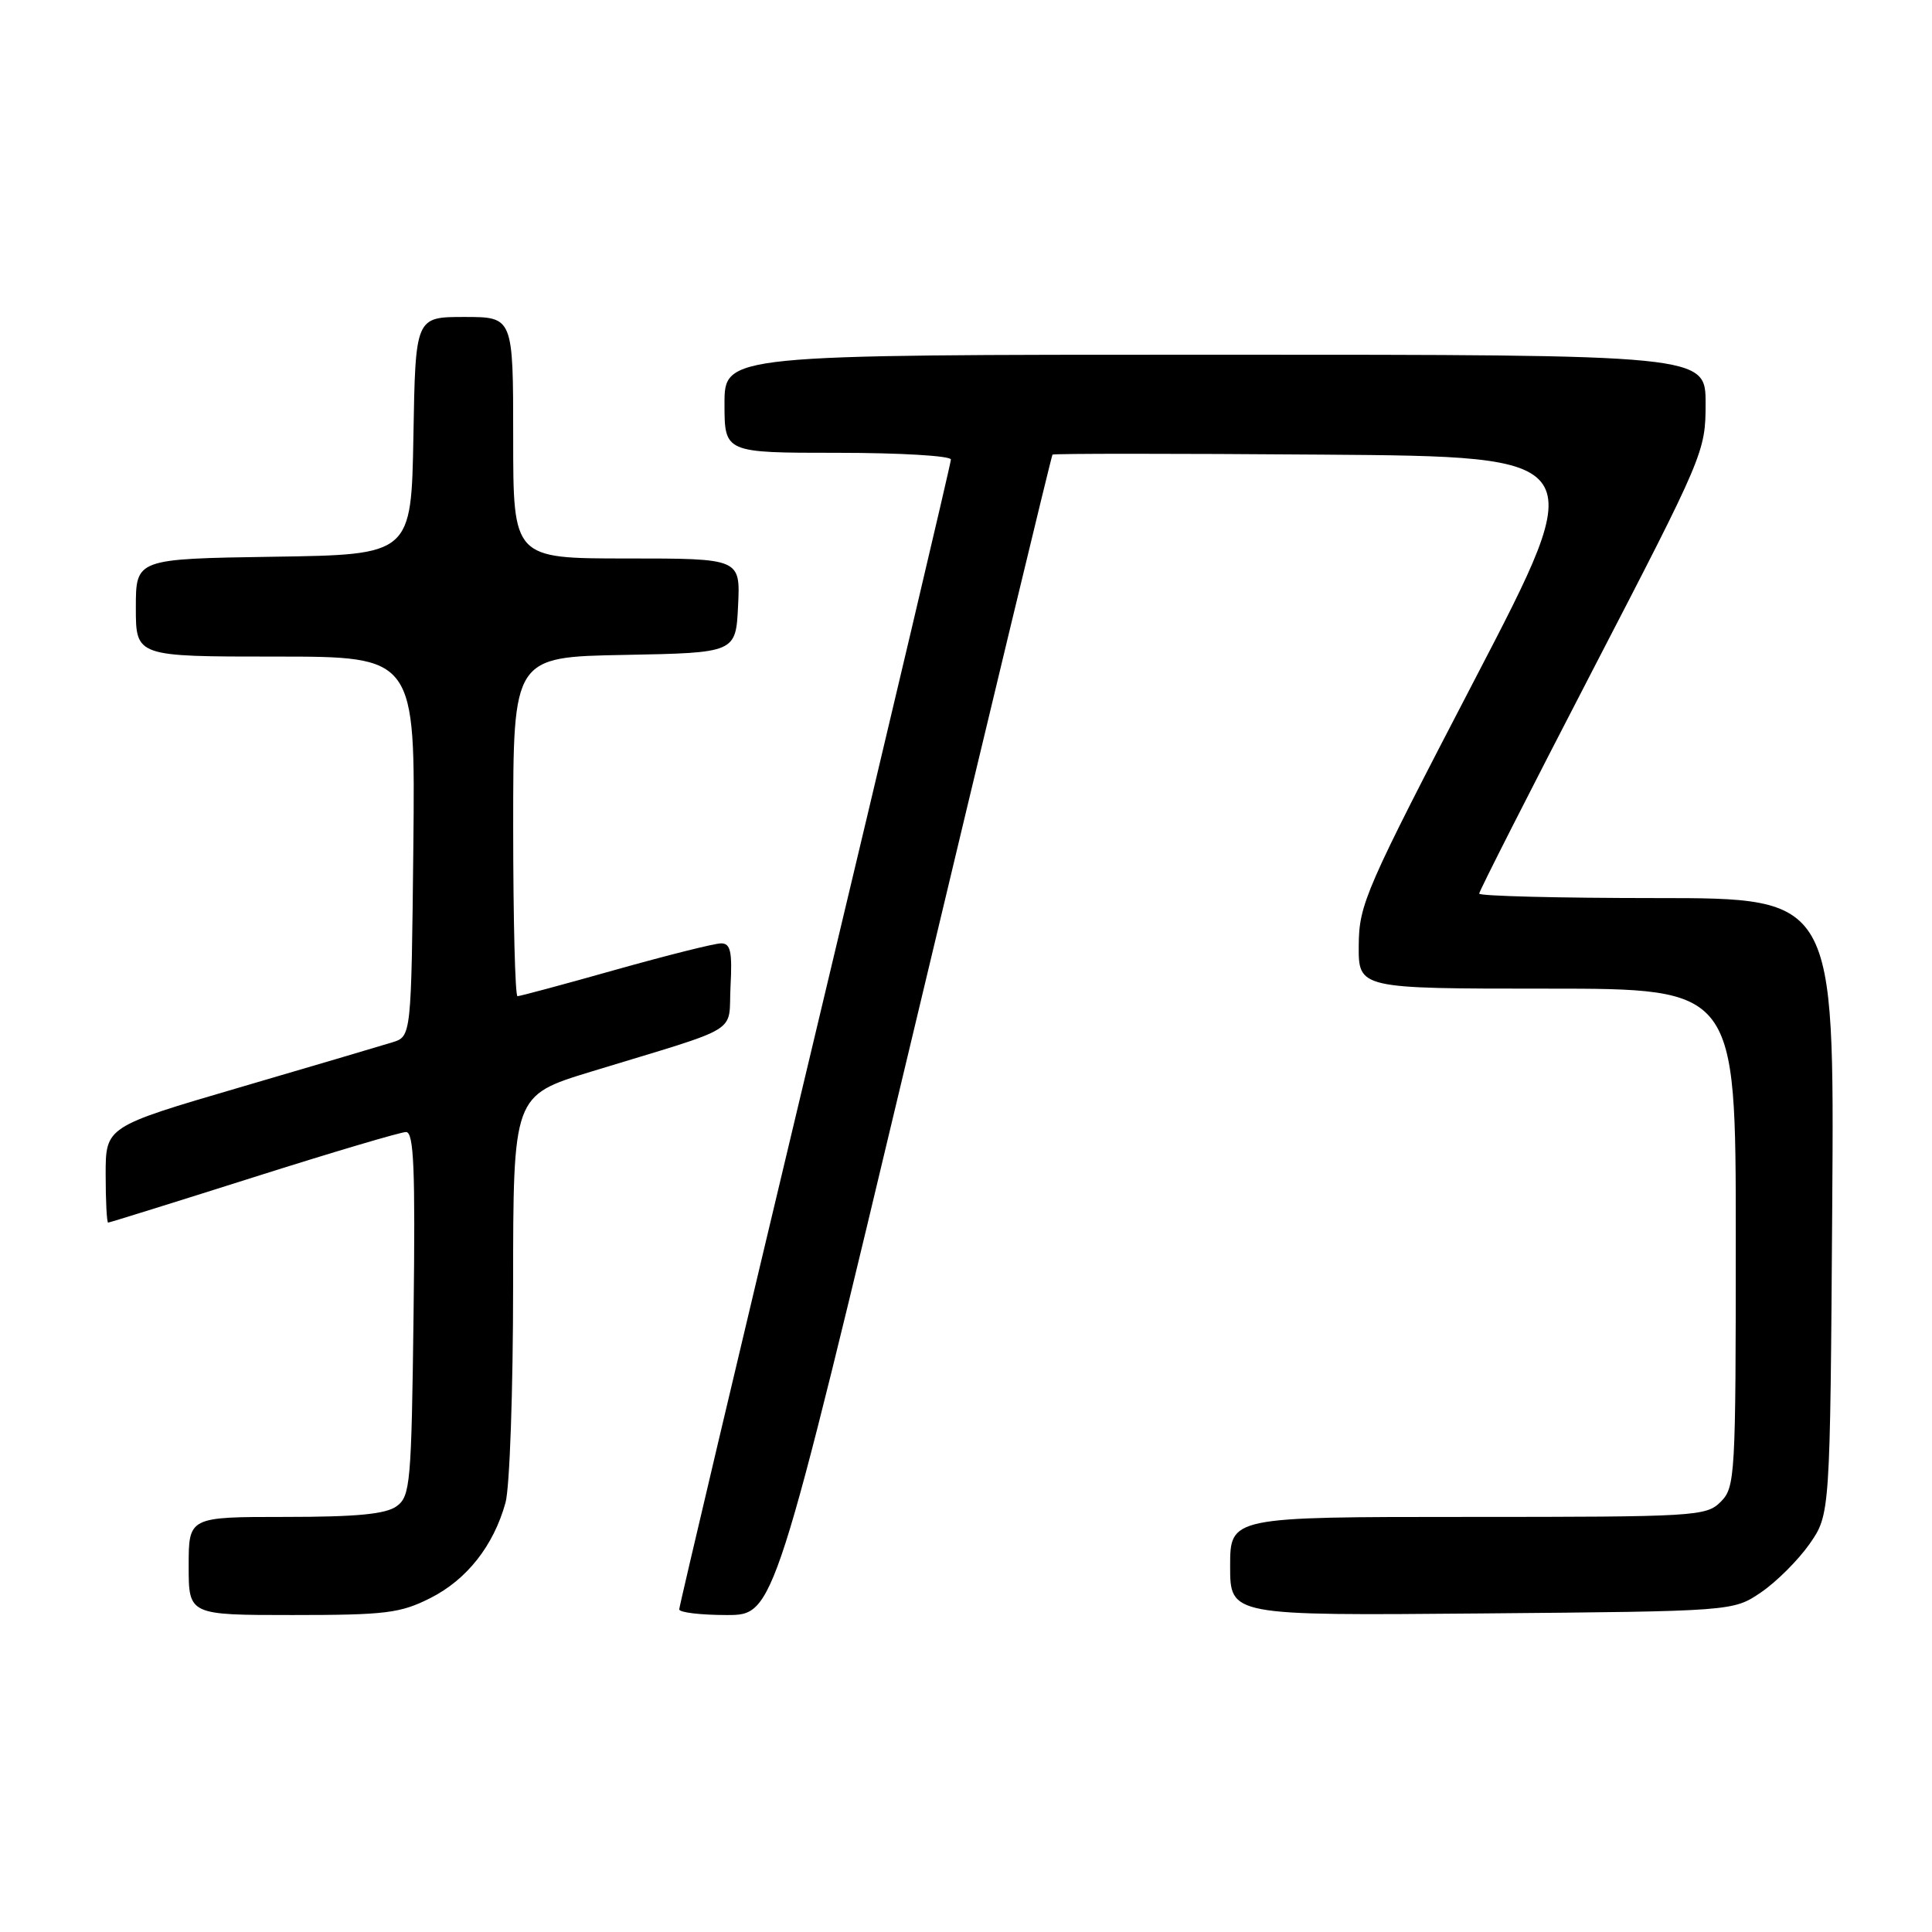 <?xml version="1.0" encoding="UTF-8" standalone="no"?>
<!DOCTYPE svg PUBLIC "-//W3C//DTD SVG 1.1//EN" "http://www.w3.org/Graphics/SVG/1.1/DTD/svg11.dtd" >
<svg xmlns="http://www.w3.org/2000/svg" xmlns:xlink="http://www.w3.org/1999/xlink" version="1.1" viewBox="0 0 256 256">
 <g >
 <path fill="currentColor"
d=" M 57.03 211.75 C 61.86 209.31 65.40 204.82 66.98 199.12 C 67.54 197.13 67.99 184.17 67.99 170.33 C 68.00 145.16 68.00 145.16 78.25 142.02 C 98.68 135.78 96.46 137.14 96.80 130.67 C 97.04 126.08 96.80 125.00 95.55 125.00 C 94.69 125.00 88.40 126.58 81.57 128.50 C 74.74 130.43 68.89 132.00 68.57 132.00 C 68.26 132.00 68.00 121.89 68.00 109.53 C 68.00 87.05 68.00 87.05 82.75 86.78 C 97.50 86.50 97.50 86.50 97.80 80.25 C 98.10 74.00 98.10 74.00 83.05 74.00 C 68.00 74.00 68.00 74.00 68.00 58.00 C 68.00 42.00 68.00 42.00 61.53 42.00 C 55.05 42.00 55.05 42.00 54.78 57.75 C 54.50 73.50 54.50 73.50 36.25 73.77 C 18.00 74.05 18.00 74.05 18.00 80.52 C 18.00 87.00 18.00 87.00 36.52 87.00 C 55.03 87.00 55.03 87.00 54.77 112.17 C 54.50 137.33 54.50 137.33 52.00 138.11 C 50.62 138.54 41.51 141.23 31.75 144.09 C 14.00 149.29 14.00 149.29 14.00 155.64 C 14.00 159.14 14.15 162.00 14.33 162.00 C 14.51 162.00 23.17 159.30 33.58 156.00 C 43.98 152.70 53.09 150.00 53.80 150.00 C 54.84 150.00 55.04 154.83 54.80 174.08 C 54.52 196.58 54.37 198.26 52.56 199.58 C 51.12 200.63 47.29 201.00 37.81 201.00 C 25.00 201.00 25.00 201.00 25.00 207.50 C 25.00 214.00 25.00 214.00 38.79 214.00 C 51.10 214.00 53.05 213.76 57.03 211.75 Z  M 120.91 137.25 C 130.98 95.04 139.33 60.38 139.46 60.24 C 139.59 60.09 155.69 60.09 175.24 60.24 C 210.78 60.50 210.78 60.50 195.43 90.00 C 180.92 117.89 180.08 119.81 180.04 125.25 C 180.00 131.00 180.00 131.00 205.00 131.00 C 230.00 131.00 230.00 131.00 230.00 164.00 C 230.00 195.67 229.92 197.08 228.00 199.00 C 226.08 200.92 224.67 201.00 194.50 201.00 C 163.00 201.00 163.00 201.00 163.00 207.54 C 163.00 214.08 163.00 214.08 196.33 213.79 C 229.65 213.50 229.65 213.50 233.34 211.00 C 235.37 209.62 238.26 206.74 239.77 204.59 C 242.50 200.67 242.50 200.67 242.78 159.84 C 243.06 119.00 243.06 119.00 219.53 119.00 C 206.59 119.00 196.00 118.73 196.00 118.41 C 196.00 118.08 202.75 104.79 211.00 88.87 C 225.80 60.31 226.00 59.84 226.00 53.46 C 226.00 47.00 226.00 47.00 161.00 47.00 C 96.00 47.00 96.00 47.00 96.00 53.50 C 96.00 60.00 96.00 60.00 111.00 60.00 C 119.25 60.00 126.00 60.40 126.00 60.89 C 126.00 61.38 117.90 95.69 108.00 137.14 C 98.10 178.59 90.00 212.84 90.00 213.25 C 90.00 213.66 92.83 214.00 96.30 214.00 C 102.60 214.00 102.60 214.00 120.91 137.25 Z "/>
</g>
</svg>